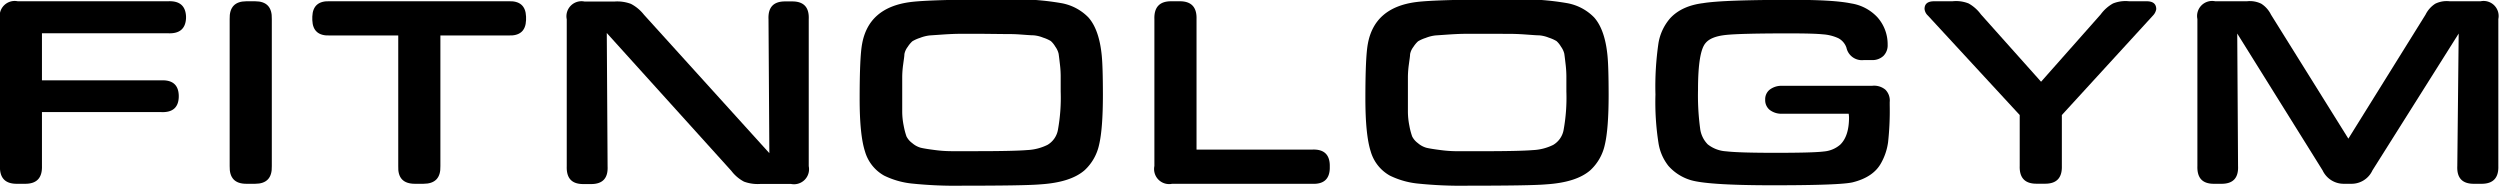 <?xml version="1.0" encoding="UTF-8" standalone="no"?>
<!-- Created with Inkscape (http://www.inkscape.org/) -->

<svg
   width="329.823mm"
   height="24.615mm"
   viewBox="0 0 329.823 24.615"
   version="1.1"
   id="svg5"
   xml:space="preserve"
   inkscape:version="1.2.1 (9c6d41e410, 2022-07-14)"
   sodipodi:docname="fitno-logo.svg"
   xmlns:inkscape="http://www.inkscape.org/namespaces/inkscape"
   xmlns:sodipodi="http://sodipodi.sourceforge.net/DTD/sodipodi-0.dtd"
   xmlns="http://www.w3.org/2000/svg"
   xmlns:svg="http://www.w3.org/2000/svg"><sodipodi:namedview
     id="namedview7"
     pagecolor="#ffffff"
     bordercolor="#000000"
     borderopacity="0.25"
     inkscape:showpageshadow="2"
     inkscape:pageopacity="0.0"
     inkscape:pagecheckerboard="0"
     inkscape:deskcolor="#d1d1d1"
     inkscape:document-units="mm"
     showgrid="false"
     showguides="true"
     inkscape:zoom="1.5625561"
     inkscape:cx="973.08505"
     inkscape:cy="188.15324"
     inkscape:window-width="1858"
     inkscape:window-height="1057"
     inkscape:window-x="54"
     inkscape:window-y="-8"
     inkscape:window-maximized="1"
     inkscape:current-layer="layer1" /><defs
     id="defs2"><style
       id="style1684">.cls-1{fill:#231f20;}.cls-2{fill:#cddc29;}</style></defs><g
     inkscape:label="Layer 1"
     inkscape:groupmode="layer"
     id="layer1"
     transform="translate(-481.83,-143.674)"><g
       id="g4605"
       data-name="Layer 1"
       transform="matrix(0.505,0,0,0.505,368.887,-102.315)"
       style="fill:#000000;fill-opacity:1"><path
         class="cls-2"
         d="m 234.61,495.8 v 12.3 h 31.1 q 4.5,-0.21 4.64,3.93 v 0.43 c -0.09,2.76 -1.64,4.08 -4.64,3.93 h -31.1 v 14.09 c 0.09,3.1 -1.36,4.64 -4.36,4.64 H 228 c -3,0 -4.46,-1.54 -4.36,-4.64 v -38.4 a 3.93,3.93 0 0 1 4.65,-4.64 h 39.25 c 3,-0.15 4.57,1.17 4.71,3.93 v 0.5 q -0.21,4.15 -4.71,3.93 z"
         id="path4585"
         style="fill:#000000;fill-opacity:1" /><path
         class="cls-2"
         d="m 283.65,530.48 v -38.4 q -0.13,-4.63 4.36,-4.64 h 2.29 c 3,0 4.46,1.55 4.36,4.64 v 38.4 c 0.1,3.1 -1.36,4.64 -4.36,4.64 H 288 c -3,0 -4.44,-1.54 -4.35,-4.64 z"
         id="path4587"
         style="fill:#000000;fill-opacity:1" /><path
         class="cls-2"
         d="m 327.69,496.37 h -17.8 c -3,0.15 -4.55,-1.19 -4.65,-4 v -0.93 c 0.1,-2.81 1.65,-4.15 4.65,-4 h 46.54 c 3,-0.15 4.55,1.19 4.65,4 v 0.93 c -0.1,2.81 -1.65,4.15 -4.65,4 H 338.7 v 34.11 c 0.1,3.1 -1.38,4.64 -4.43,4.64 h -2.22 c -3.05,0 -4.5,-1.54 -4.36,-4.64 z"
         id="path4589"
         style="fill:#000000;fill-opacity:1" /><path
         class="cls-2"
         d="m 424.64,527.12 -0.22,-35 q -0.21,-4.63 4.29,-4.64 h 1.93 q 4.5,0 4.29,4.64 v 38.4 a 3.93,3.93 0 0 1 -4.65,4.64 h -7.93 a 10.4,10.4 0 0 1 -4.33,-0.6 10.05,10.05 0 0 1 -3.32,-2.83 l -32.53,-36 0.21,34.82 c 0.15,3.1 -1.28,4.64 -4.29,4.64 H 376 c -3,0 -4.39,-1.54 -4.29,-4.64 v -38.4 a 3.93,3.93 0 0 1 4.65,-4.64 h 7.79 a 10.22,10.22 0 0 1 4.33,0.61 10.5,10.5 0 0 1 3.39,2.82 z"
         id="path4591"
         style="fill:#000000;fill-opacity:1" /><path
         class="cls-2"
         d="m 487.05,486.94 a 70.06,70.06 0 0 1 13.94,1 13.07,13.07 0 0 1 7,3.72 q 2.85,3.21 3.5,10.08 0.28,2.92 0.29,10.08 0,8.94 -1,13.12 a 12.71,12.71 0 0 1 -3.75,6.61 q -3.64,3.21 -11.59,3.72 -3.93,0.35 -20.51,0.35 a 109.7,109.7 0 0 1 -13.12,-0.57 21.56,21.56 0 0 1 -7.19,-2.07 10.57,10.57 0 0 1 -5,-6.33 q -1.4,-4.32 -1.39,-13.83 0,-10.8 0.64,-14.23 1.71,-9.51 12.58,-10.94 5.36,-0.7 25.6,-0.71 z m -6.79,9 h -5.65 c -1.24,0 -2.72,0.06 -4.43,0.17 l -3.61,0.25 A 9.87,9.87 0 0 0 464,497 a 9.56,9.56 0 0 0 -2,0.89 7.25,7.25 0 0 0 -1.22,1.47 4.44,4.44 0 0 0 -0.86,1.89 c 0,0.5 -0.15,1.4 -0.32,2.68 a 25.45,25.45 0 0 0 -0.25,3.26 v 9.11 a 19,19 0 0 0 0.39,3.68 18.76,18.76 0 0 0 0.72,2.76 4.93,4.93 0 0 0 1.5,1.75 5.72,5.72 0 0 0 2.22,1.21 c 0.69,0.17 1.84,0.36 3.46,0.57 a 33.93,33.93 0 0 0 4.54,0.33 h 6.19 q 10.22,0 13.62,-0.29 a 13.27,13.27 0 0 0 5.32,-1.36 5.71,5.71 0 0 0 2.72,-3.93 47,47 0 0 0 0.72,-10 v -4.11 a 27,27 0 0 0 -0.22,-3.18 c -0.14,-1.24 -0.25,-2.1 -0.32,-2.58 a 5.1,5.1 0 0 0 -0.86,-1.85 6.06,6.06 0 0 0 -1.18,-1.47 9.56,9.56 0 0 0 -2,-0.89 8.47,8.47 0 0 0 -2.54,-0.61 c -0.67,0 -1.85,-0.1 -3.54,-0.22 C 488.4,495.99 487,496 485.8,496 Z"
         id="path4593"
         style="fill:#000000;fill-opacity:1" /><path
         class="cls-2"
         d="m 536.24,526.19 h 30.17 c 3,-0.15 4.55,1.19 4.64,4 v 0.93 c -0.09,2.81 -1.64,4.15 -4.64,4 h -36.54 a 3.93,3.93 0 0 1 -4.64,-4.64 v -38.4 c -0.1,-3.09 1.36,-4.64 4.36,-4.64 h 2.29 q 4.5,0 4.36,4.64 z"
         id="path4595"
         style="fill:#000000;fill-opacity:1" /><path
         class="cls-2"
         d="m 619.17,486.94 a 70.06,70.06 0 0 1 13.94,1 13.07,13.07 0 0 1 7,3.72 q 2.85,3.21 3.5,10.08 0.28,2.92 0.29,10.08 0,8.94 -1,13.12 a 12.71,12.71 0 0 1 -3.75,6.61 q -3.64,3.21 -11.59,3.72 -3.93,0.35 -20.51,0.35 a 109.7,109.7 0 0 1 -13.12,-0.57 21.56,21.56 0 0 1 -7.19,-2.07 10.57,10.57 0 0 1 -5,-6.33 q -1.39,-4.32 -1.39,-13.83 0,-10.8 0.64,-14.23 1.71,-9.51 12.58,-10.94 5.36,-0.7 25.6,-0.71 z m -6.79,9 h -5.65 c -1.24,0 -2.72,0.06 -4.43,0.17 l -3.61,0.25 a 9.78,9.78 0 0 0 -2.58,0.65 9.56,9.56 0 0 0 -2,0.89 7.25,7.25 0 0 0 -1.22,1.47 4.44,4.44 0 0 0 -0.86,1.89 c 0,0.5 -0.15,1.4 -0.32,2.68 a 25.45,25.45 0 0 0 -0.25,3.26 v 9.11 a 19,19 0 0 0 0.39,3.68 17.55,17.55 0 0 0 0.72,2.76 4.93,4.93 0 0 0 1.5,1.75 5.72,5.72 0 0 0 2.22,1.21 c 0.69,0.17 1.84,0.36 3.46,0.57 a 33.93,33.93 0 0 0 4.54,0.33 h 6.19 q 10.22,0 13.62,-0.29 a 13.27,13.27 0 0 0 5.32,-1.36 5.71,5.71 0 0 0 2.72,-3.93 47,47 0 0 0 0.72,-10 v -4.11 a 29.3,29.3 0 0 0 -0.22,-3.18 c -0.14,-1.24 -0.25,-2.1 -0.32,-2.58 a 5.1,5.1 0 0 0 -0.86,-1.85 6.06,6.06 0 0 0 -1.18,-1.47 9.56,9.56 0 0 0 -2,-0.89 8.47,8.47 0 0 0 -2.54,-0.61 c -0.67,0 -1.85,-0.1 -3.54,-0.22 -1.69,-0.12 -3.15,-0.17 -4.36,-0.17 z"
         id="path4597"
         style="fill:#000000;fill-opacity:1" /><path
         class="cls-2"
         d="m 706.61,516.82 h -17.38 a 5,5 0 0 1 -3.25,-1 3.27,3.27 0 0 1 -1.18,-2.68 3.18,3.18 0 0 1 1.18,-2.61 5,5 0 0 1 3.25,-1 h 23.45 a 4.6,4.6 0 0 1 3.51,1 4,4 0 0 1 1.14,3.25 v 0.86 a 74.54,74.54 0 0 1 -0.43,9.65 15.29,15.29 0 0 1 -1.79,5.36 q -2,3.72 -7.43,5.08 -3.15,0.78 -20.95,0.78 -17.8,0 -21.88,-1.51 a 12.56,12.56 0 0 1 -5.32,-3.54 12.78,12.78 0 0 1 -2.61,-6 69,69 0 0 1 -0.79,-12.65 78.44,78.44 0 0 1 0.79,-13.45 13.2,13.2 0 0 1 3.07,-6.5 q 3,-3.23 8.58,-3.93 5.29,-0.87 23.67,-0.86 c 7,0 12,0.31 15,0.93 a 11.83,11.83 0 0 1 6.83,3.57 10.57,10.57 0 0 1 2.72,7.22 3.87,3.87 0 0 1 -1.11,2.93 4.17,4.17 0 0 1 -3,1.08 h -2.14 a 4.12,4.12 0 0 1 -4.51,-3.22 4.39,4.39 0 0 0 -2.14,-2.5 11.53,11.53 0 0 0 -4,-1 q -2.4,-0.25 -8.76,-0.25 -13.08,0 -16.8,0.43 -3.72,0.43 -5.08,2.07 -2,2.22 -2,12.23 a 63.8,63.8 0 0 0 0.54,10 7.12,7.12 0 0 0 2,4.26 8.55,8.55 0 0 0 4.82,1.82 q 3.25,0.39 13,0.39 9.75,0 12.51,-0.35 a 7.44,7.44 0 0 0 4.29,-1.79 c 1.52,-1.48 2.29,-3.84 2.29,-7.08 a 6.76,6.76 0 0 0 -0.09,-0.99 z"
         id="path4599"
         style="fill:#000000;fill-opacity:1" /><path
         class="cls-2"
         d="m 756.87,508.46 15.58,-17.59 a 10.07,10.07 0 0 1 3.22,-2.86 8.81,8.81 0 0 1 4.22,-0.57 h 4.57 c 1.67,0 2.5,0.69 2.5,2.07 a 3.17,3.17 0 0 1 -0.85,1.65 l -23.81,26 v 13.3 c 0.09,3.1 -1.36,4.64 -4.36,4.64 h -2.29 c -3,0 -4.46,-1.54 -4.36,-4.64 v -13.3 l -24,-26 a 2.69,2.69 0 0 1 -0.86,-1.72 c 0,-1.33 0.83,-2 2.5,-2 h 4.79 a 8.84,8.84 0 0 1 4.22,0.57 10.07,10.07 0 0 1 3.22,2.86 z"
         id="path4601"
         style="fill:#000000;fill-opacity:1" /><path
         class="cls-2"
         d="m 837.15,523.33 20.16,-32.39 a 7.18,7.18 0 0 1 2.54,-2.86 6.8,6.8 0 0 1 3.76,-0.64 h 8.07 a 3.93,3.93 0 0 1 4.65,4.64 v 38.4 c 0.1,3.1 -1.36,4.64 -4.36,4.64 h -2.07 c -3,0 -4.44,-1.54 -4.29,-4.64 l 0.36,-34.61 -22.53,35.75 a 6,6 0 0 1 -5.57,3.5 H 836 a 6.07,6.07 0 0 1 -5.58,-3.5 l -22.3,-35.75 0.21,34.61 c 0.14,3.1 -1.29,4.64 -4.29,4.64 H 802 c -3,0 -4.39,-1.54 -4.29,-4.64 v -38.4 a 3.93,3.93 0 0 1 4.65,-4.64 h 8.29 a 6.78,6.78 0 0 1 3.75,0.64 7.11,7.11 0 0 1 2.54,2.86 z"
         id="path4603"
         style="fill:#000000;fill-opacity:1" /></g></g></svg>
